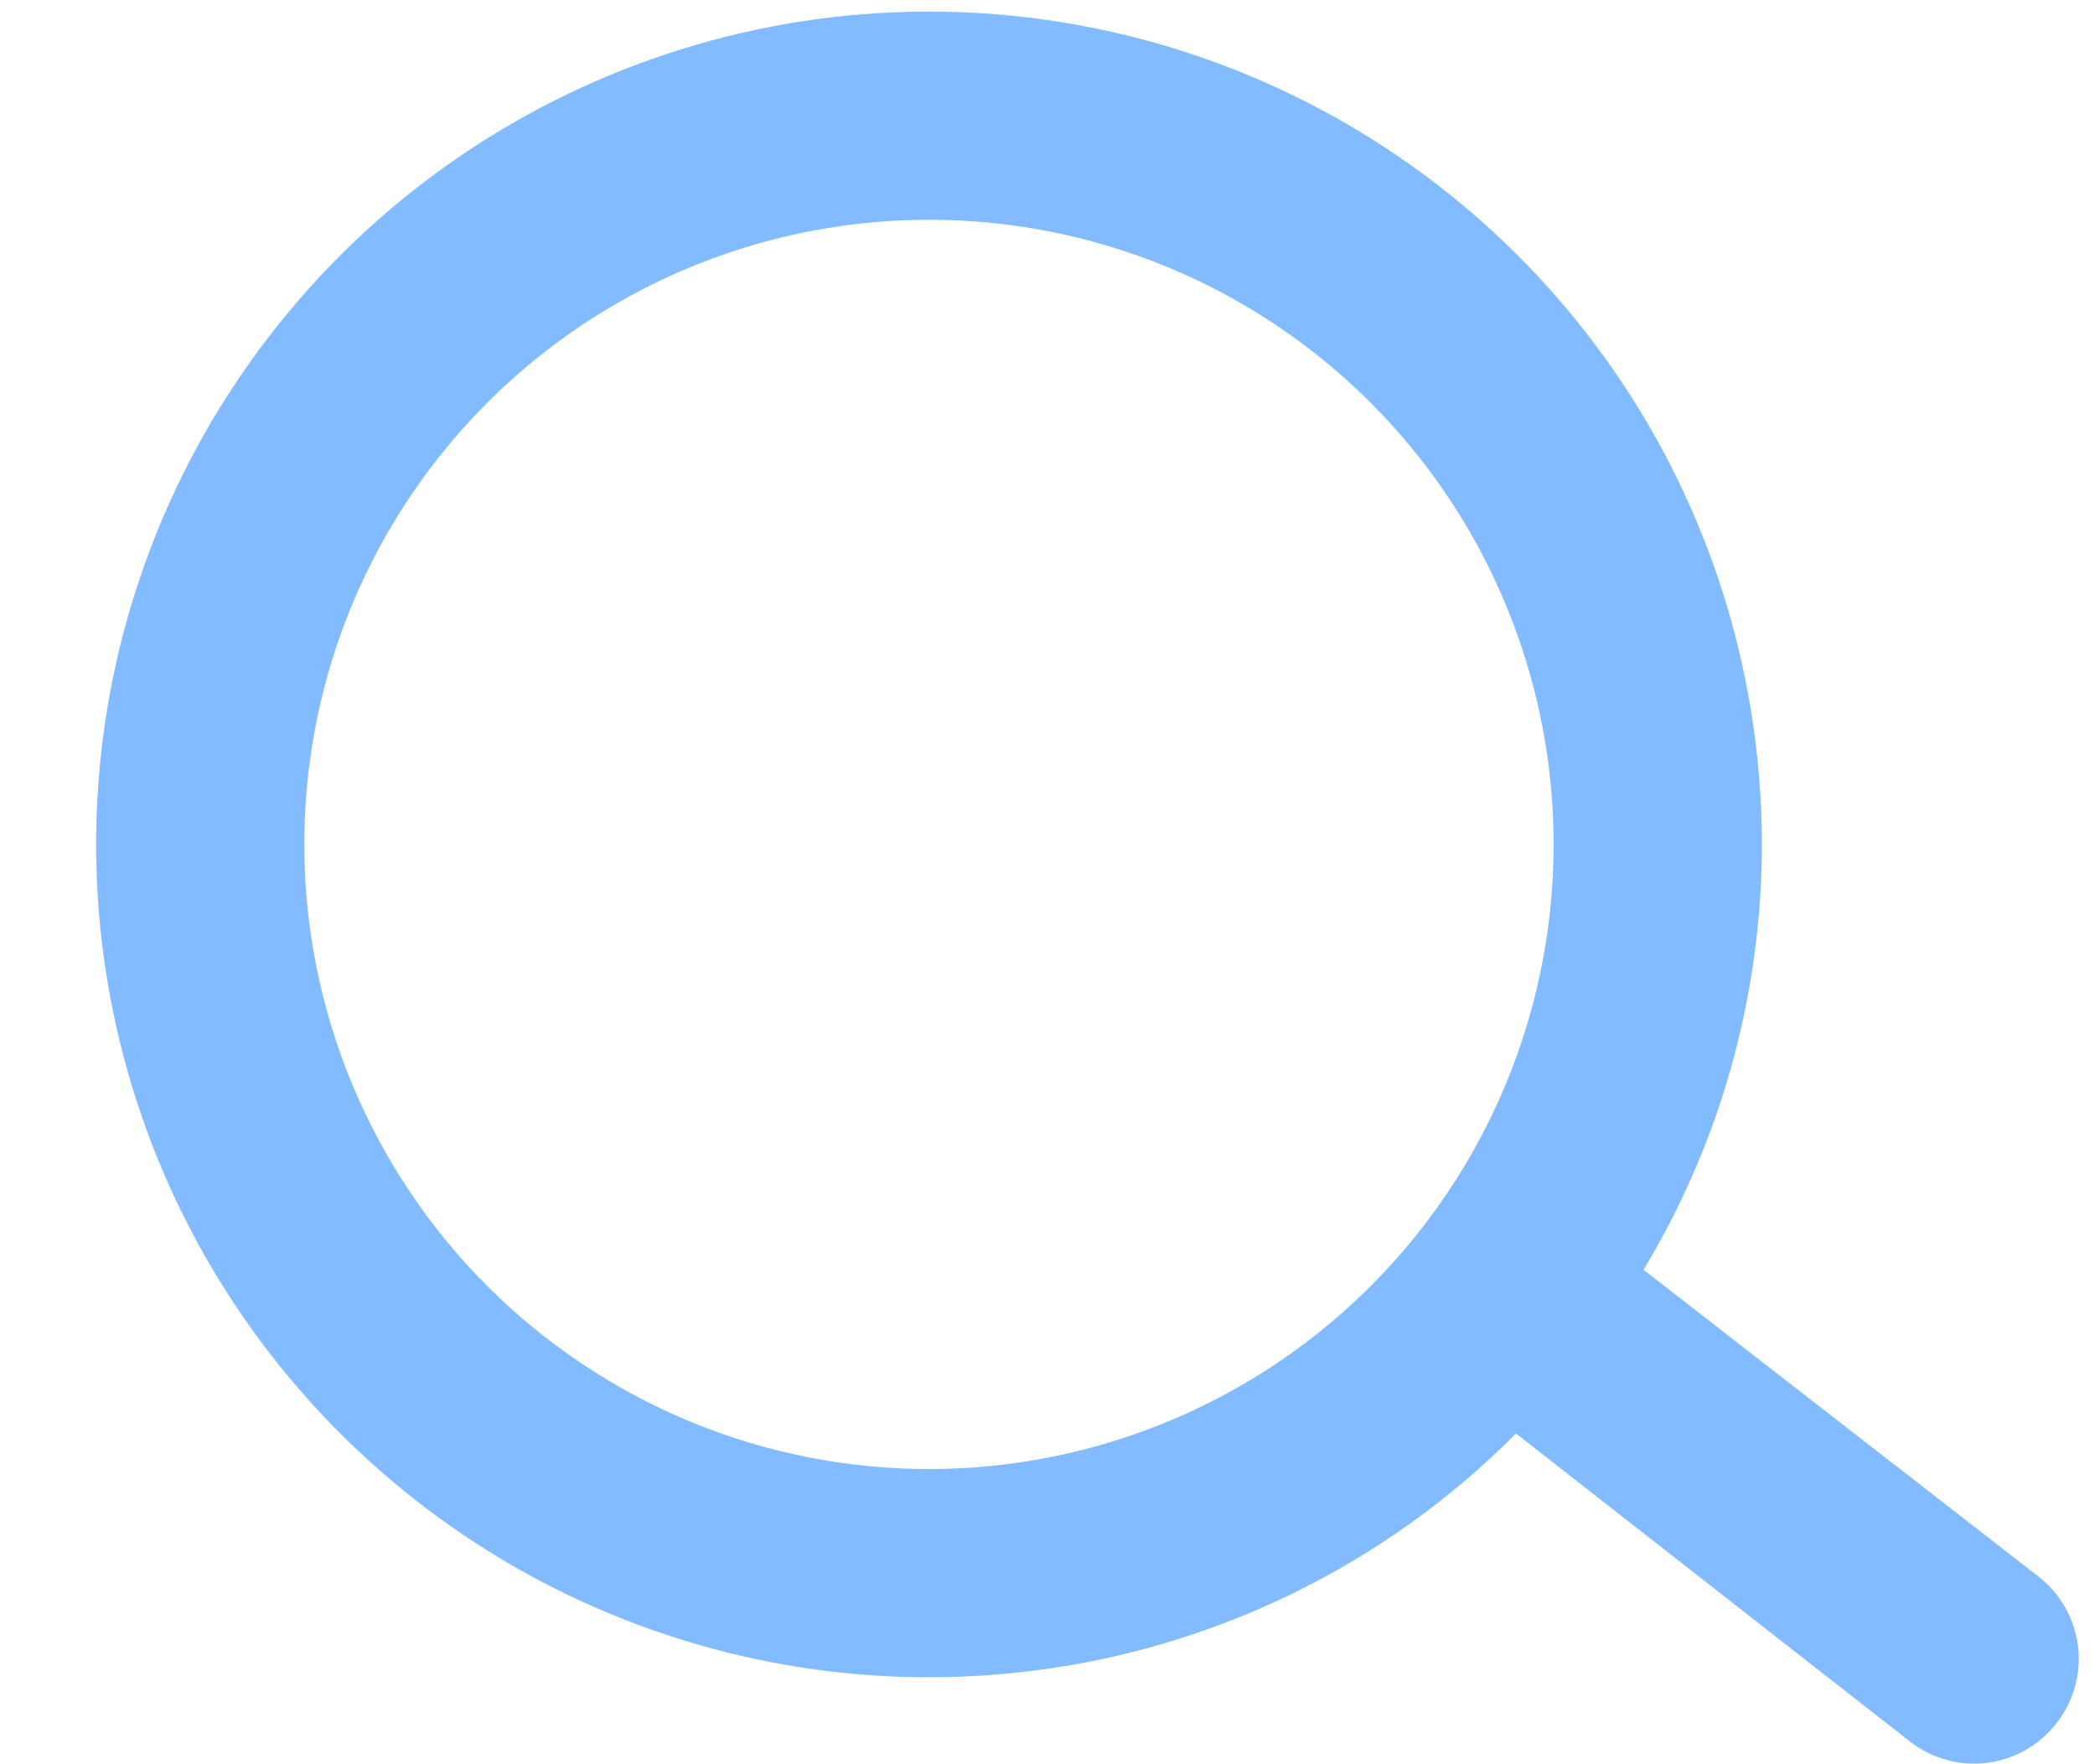 <svg width="19" height="16" viewBox="0 0 19 16" fill="none" xmlns="http://www.w3.org/2000/svg">
<path d="M18.486 14.297L14.906 11.516C15.772 10.079 16.129 8.393 15.921 6.729C15.737 5.246 15.118 3.851 14.141 2.721C13.165 1.59 11.875 0.775 10.435 0.377C8.995 -0.02 7.469 0.018 6.051 0.488C4.633 0.957 3.386 1.837 2.468 3.015C1.549 4.193 1.001 5.617 0.892 7.107C0.783 8.597 1.118 10.086 1.855 11.385C2.593 12.684 3.699 13.736 5.033 14.407C6.368 15.078 7.872 15.338 9.354 15.154C11.019 14.949 12.567 14.191 13.749 13.001L17.32 15.793C17.418 15.87 17.531 15.927 17.651 15.96C17.771 15.994 17.896 16.003 18.02 15.988C18.144 15.972 18.263 15.933 18.371 15.871C18.48 15.809 18.575 15.727 18.651 15.628C18.728 15.53 18.785 15.418 18.818 15.298C18.852 15.178 18.861 15.052 18.846 14.928C18.83 14.805 18.791 14.685 18.729 14.577C18.667 14.469 18.585 14.374 18.486 14.297ZM2.803 8.355C2.665 7.243 2.86 6.115 3.363 5.114C3.867 4.113 4.655 3.284 5.63 2.731C6.604 2.178 7.721 1.927 8.838 2.008C9.956 2.09 11.024 2.501 11.907 3.19C12.791 3.879 13.451 4.814 13.803 5.878C14.155 6.941 14.184 8.085 13.886 9.165C13.588 10.245 12.976 11.213 12.128 11.945C11.28 12.678 10.234 13.142 9.122 13.28C7.631 13.465 6.128 13.05 4.943 12.126C3.758 11.203 2.988 9.846 2.803 8.355Z" fill="#0075FF" fill-opacity="0.49"/>
</svg>
